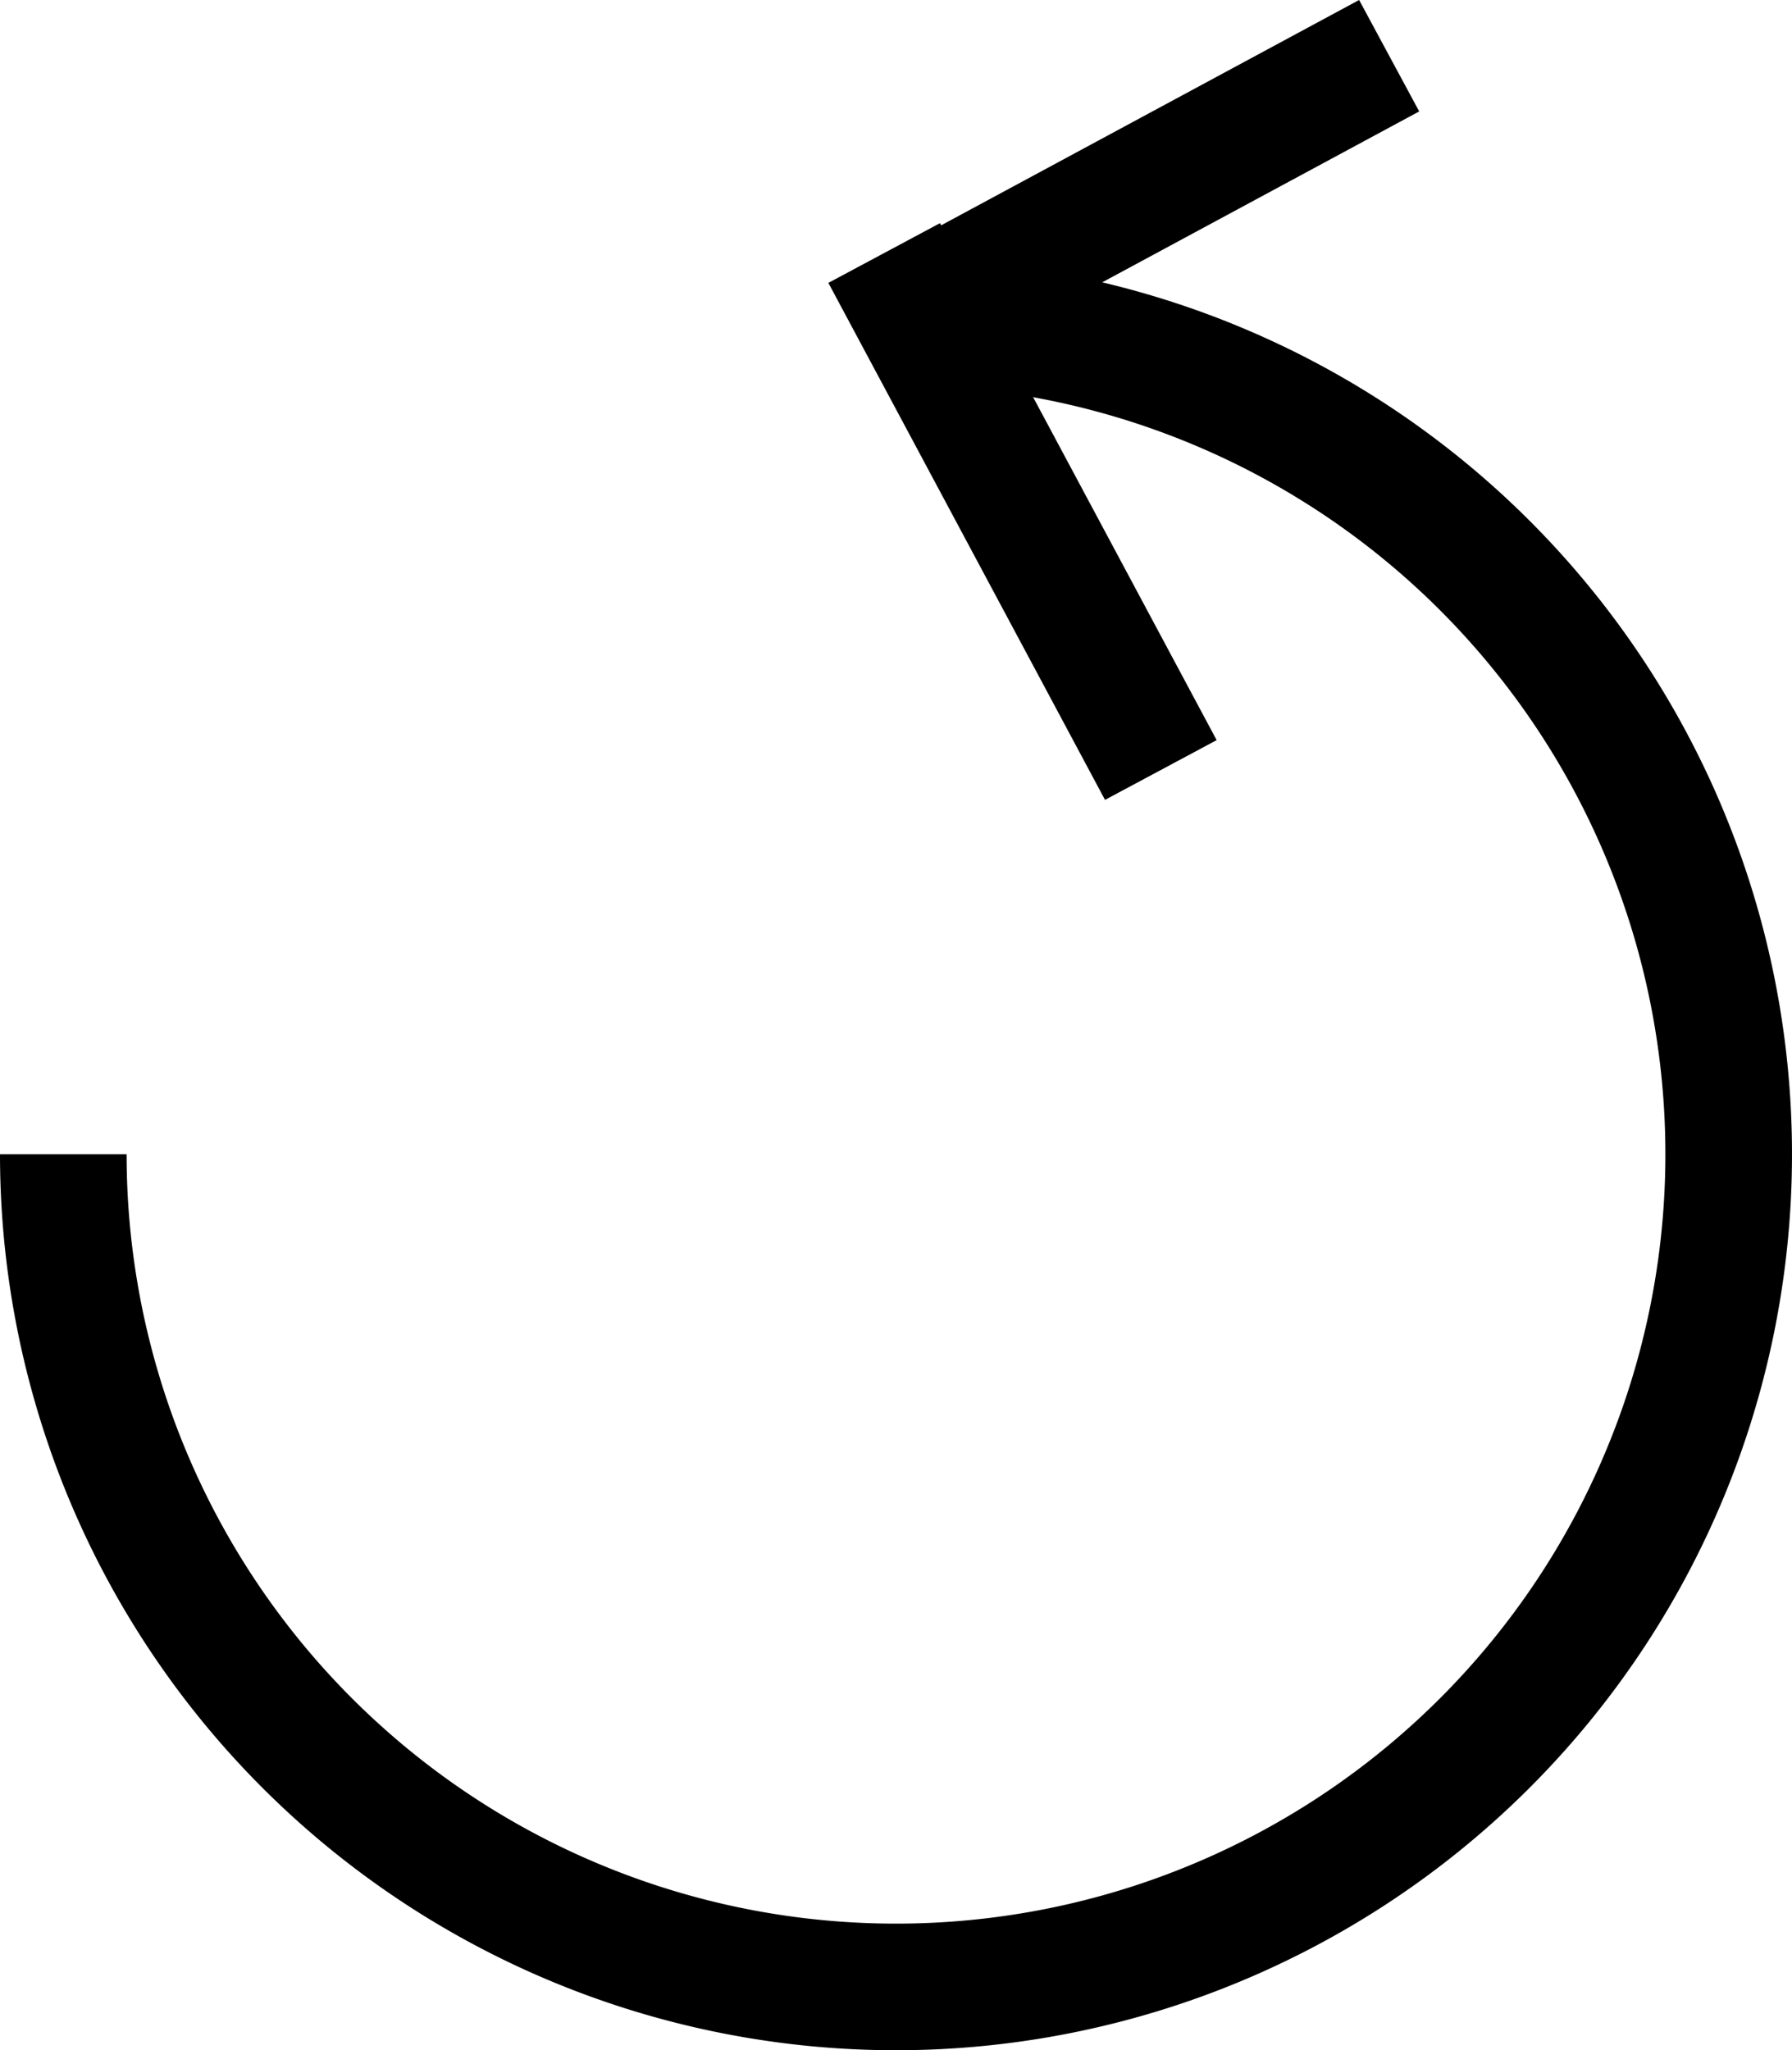 <svg id="Capa_2" data-name="Capa 2" xmlns="http://www.w3.org/2000/svg" viewBox="0 0 84.92 97.16"><defs><style>.cls-1{fill:none;stroke:#000;stroke-miterlimit:10;stroke-width:6px;}</style></defs><path class="cls-1" d="M50,17.21A39.46,39.46,0,1,1,10.54,56.67" transform="translate(-7.54 -1.97)"/><path class="cls-1" d="M57.67,1.87" transform="translate(-7.54 -1.97)"/><line class="cls-1" x1="40.79" y1="16.14" x2="65.83" y2="2.64"/><line class="cls-1" x1="55.01" y1="36.49" x2="41.9" y2="11.99"/></svg>